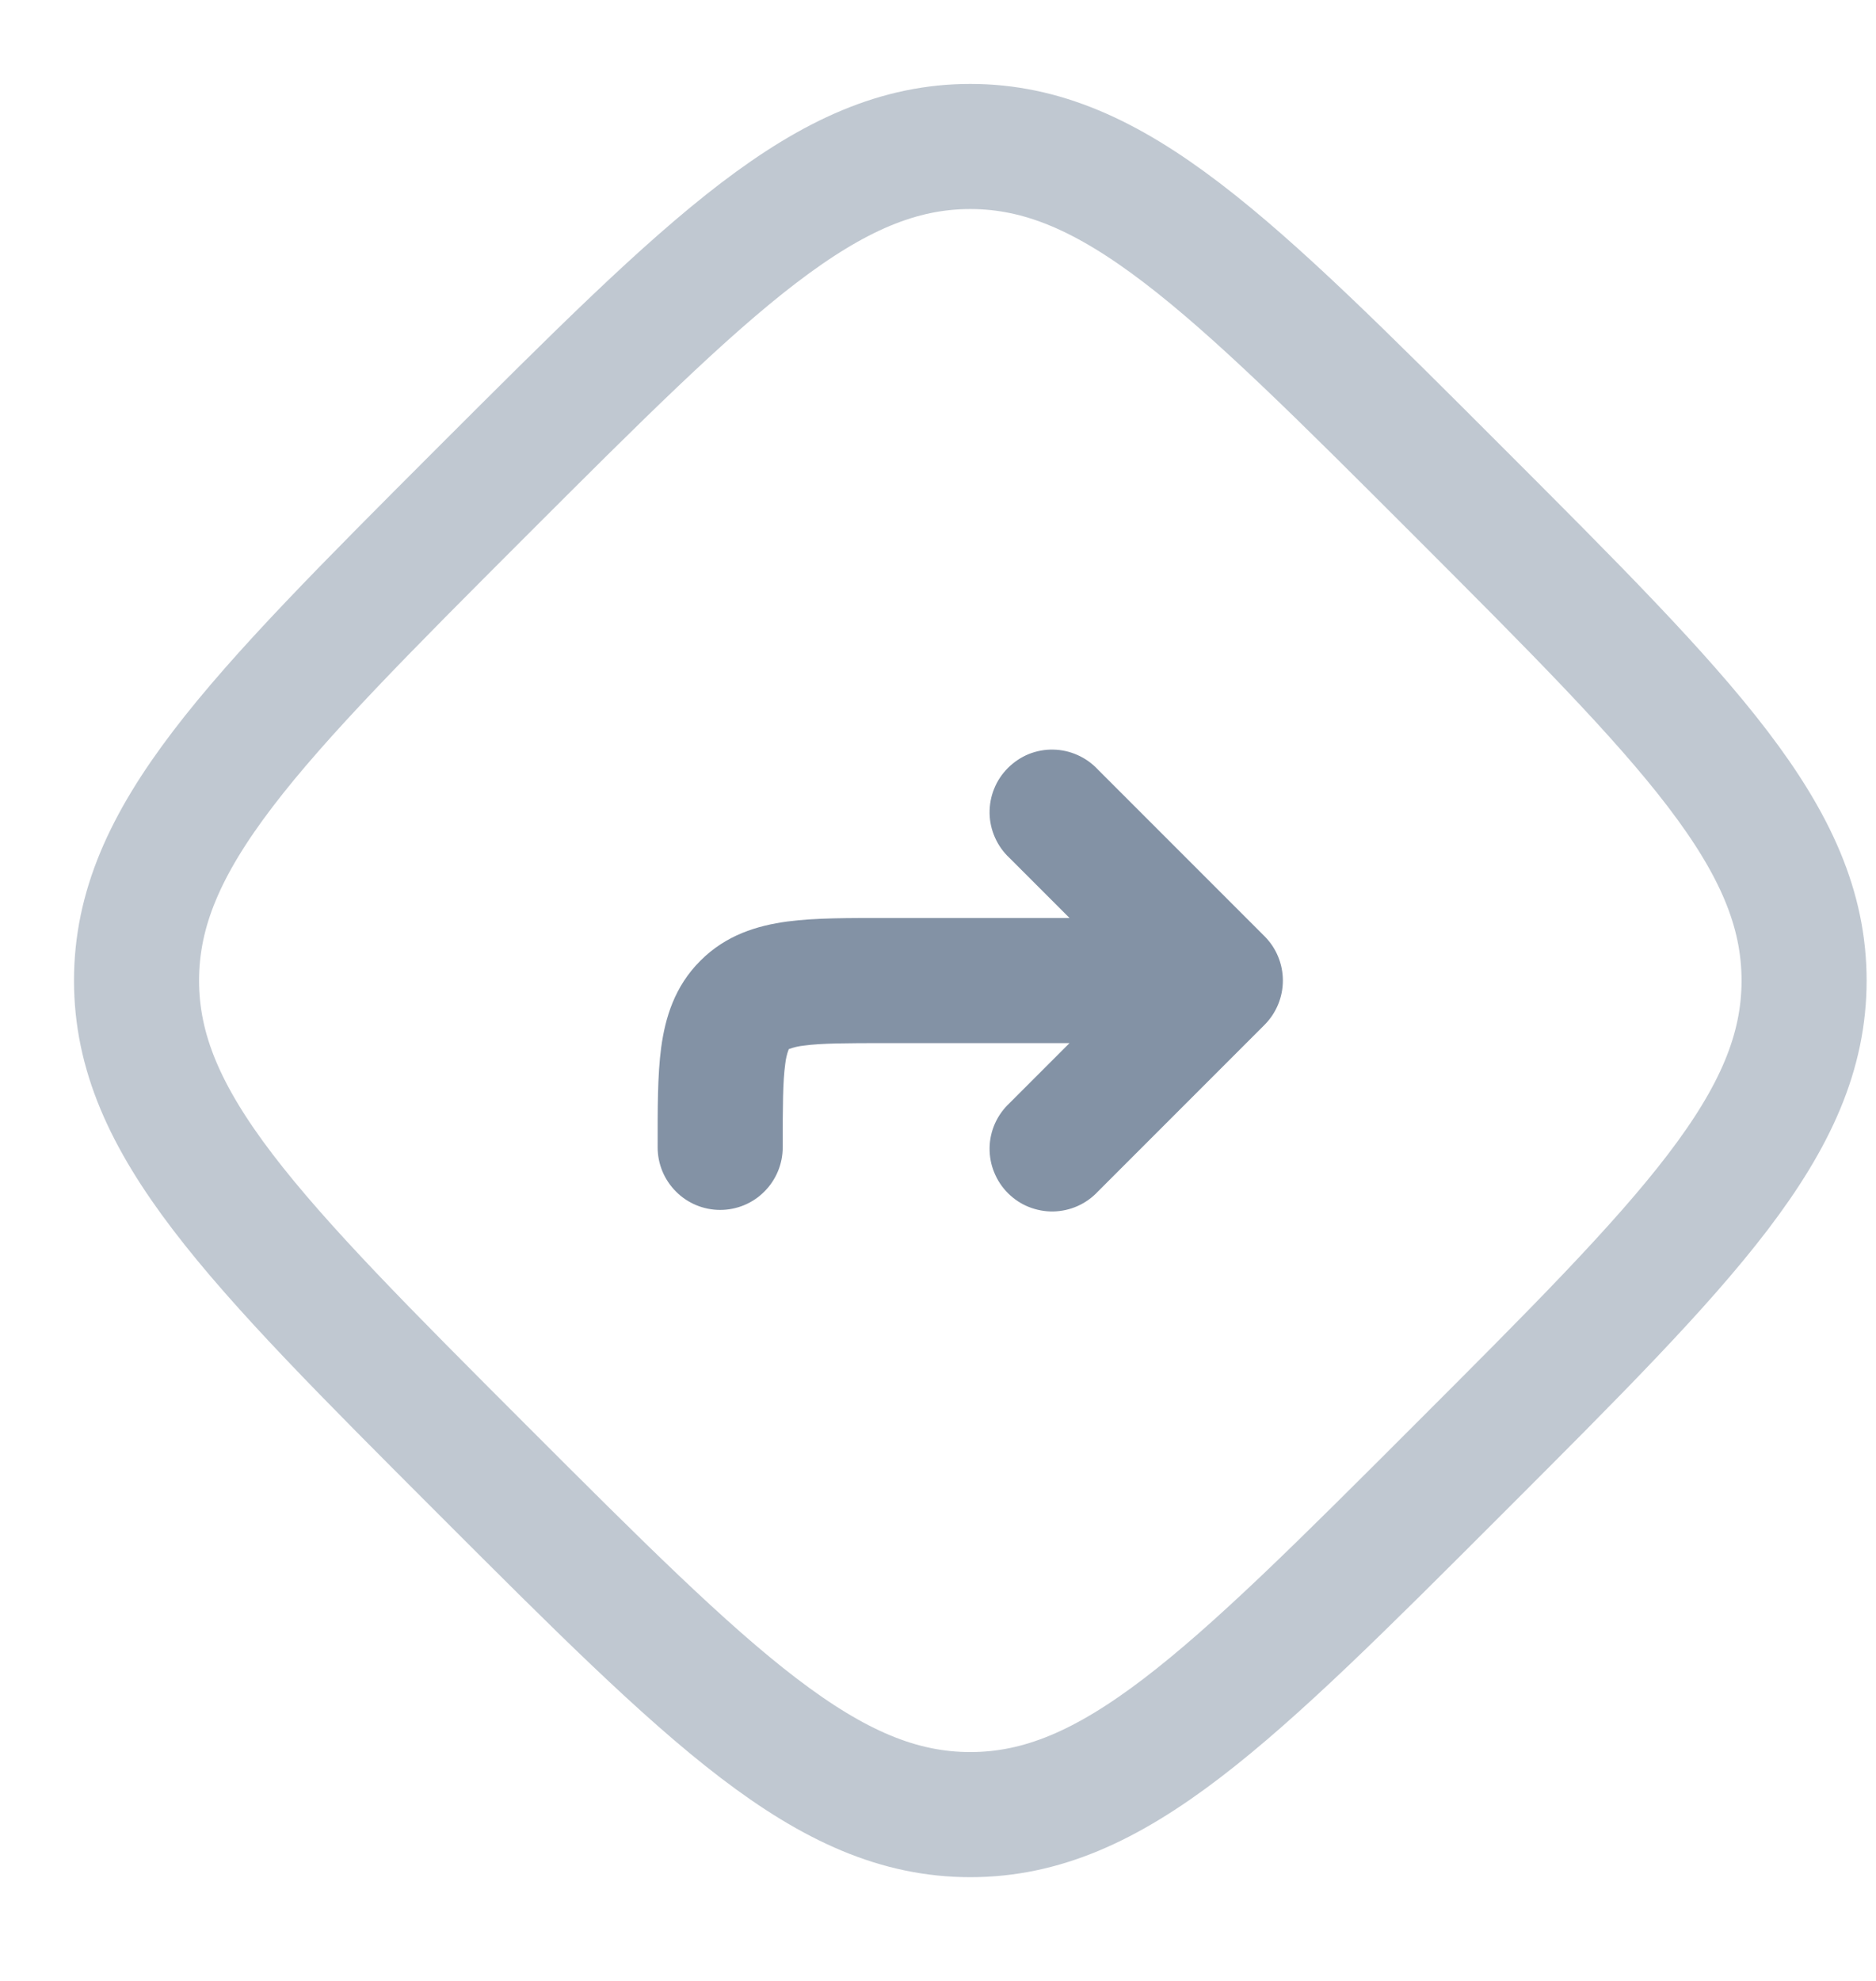 <svg width="18" height="19" viewBox="0 0 18 19" fill="none" xmlns="http://www.w3.org/2000/svg">
<path opacity="0.5" d="M4.623 4.718C6.833 2.51 7.937 1.405 9.31 1.405C10.683 1.405 11.787 2.509 13.996 4.718C16.205 6.928 17.31 8.032 17.31 9.405C17.31 10.778 16.206 11.882 13.996 14.091C11.787 16.3 10.683 17.405 9.31 17.405C7.937 17.405 6.833 16.301 4.623 14.091C2.415 11.882 1.31 10.778 1.31 9.405C1.31 8.032 2.414 6.928 4.623 4.718Z" stroke="#8392A5" stroke-width="1.2"/>
<path d="M6.31 11.005C6.31 11.164 6.373 11.316 6.486 11.429C6.598 11.542 6.751 11.605 6.91 11.605C7.069 11.605 7.222 11.542 7.334 11.429C7.447 11.316 7.51 11.164 7.51 11.005H6.31ZM11.71 9.405L12.134 9.829C12.246 9.716 12.309 9.564 12.309 9.405C12.309 9.246 12.246 9.093 12.134 8.981L11.71 9.405ZM10.534 7.381C10.479 7.322 10.413 7.275 10.339 7.242C10.265 7.209 10.186 7.191 10.105 7.19C10.025 7.188 9.945 7.203 9.87 7.233C9.795 7.264 9.728 7.309 9.671 7.366C9.614 7.423 9.569 7.49 9.539 7.565C9.508 7.64 9.494 7.72 9.495 7.8C9.496 7.881 9.514 7.96 9.547 8.034C9.58 8.108 9.627 8.174 9.686 8.229L10.534 7.381ZM9.686 10.581C9.627 10.636 9.58 10.702 9.547 10.775C9.514 10.849 9.496 10.929 9.495 11.009C9.494 11.09 9.508 11.17 9.539 11.244C9.569 11.319 9.614 11.387 9.671 11.444C9.728 11.501 9.795 11.546 9.87 11.576C9.945 11.606 10.025 11.621 10.105 11.62C10.186 11.618 10.265 11.601 10.339 11.568C10.413 11.535 10.479 11.488 10.534 11.429L9.686 10.581ZM8.51 10.005H11.71V8.805H8.51V10.005ZM12.134 8.981L10.534 7.381L9.686 8.229L11.286 9.829L12.134 8.981ZM11.286 8.981L9.686 10.581L10.534 11.429L12.134 9.829L11.286 8.981ZM7.51 11.005C7.51 10.61 7.511 10.375 7.534 10.207C7.539 10.159 7.55 10.111 7.567 10.066L7.568 10.063L6.72 9.215C6.472 9.462 6.383 9.762 6.344 10.047C6.308 10.314 6.31 10.645 6.31 11.005H7.51ZM8.51 8.805C8.15 8.805 7.819 8.803 7.552 8.839C7.267 8.878 6.967 8.967 6.72 9.215L7.568 10.063L7.571 10.062C7.616 10.045 7.664 10.034 7.712 10.029C7.88 10.006 8.115 10.005 8.51 10.005V8.805Z" fill="#8392A5"/>
</svg>
